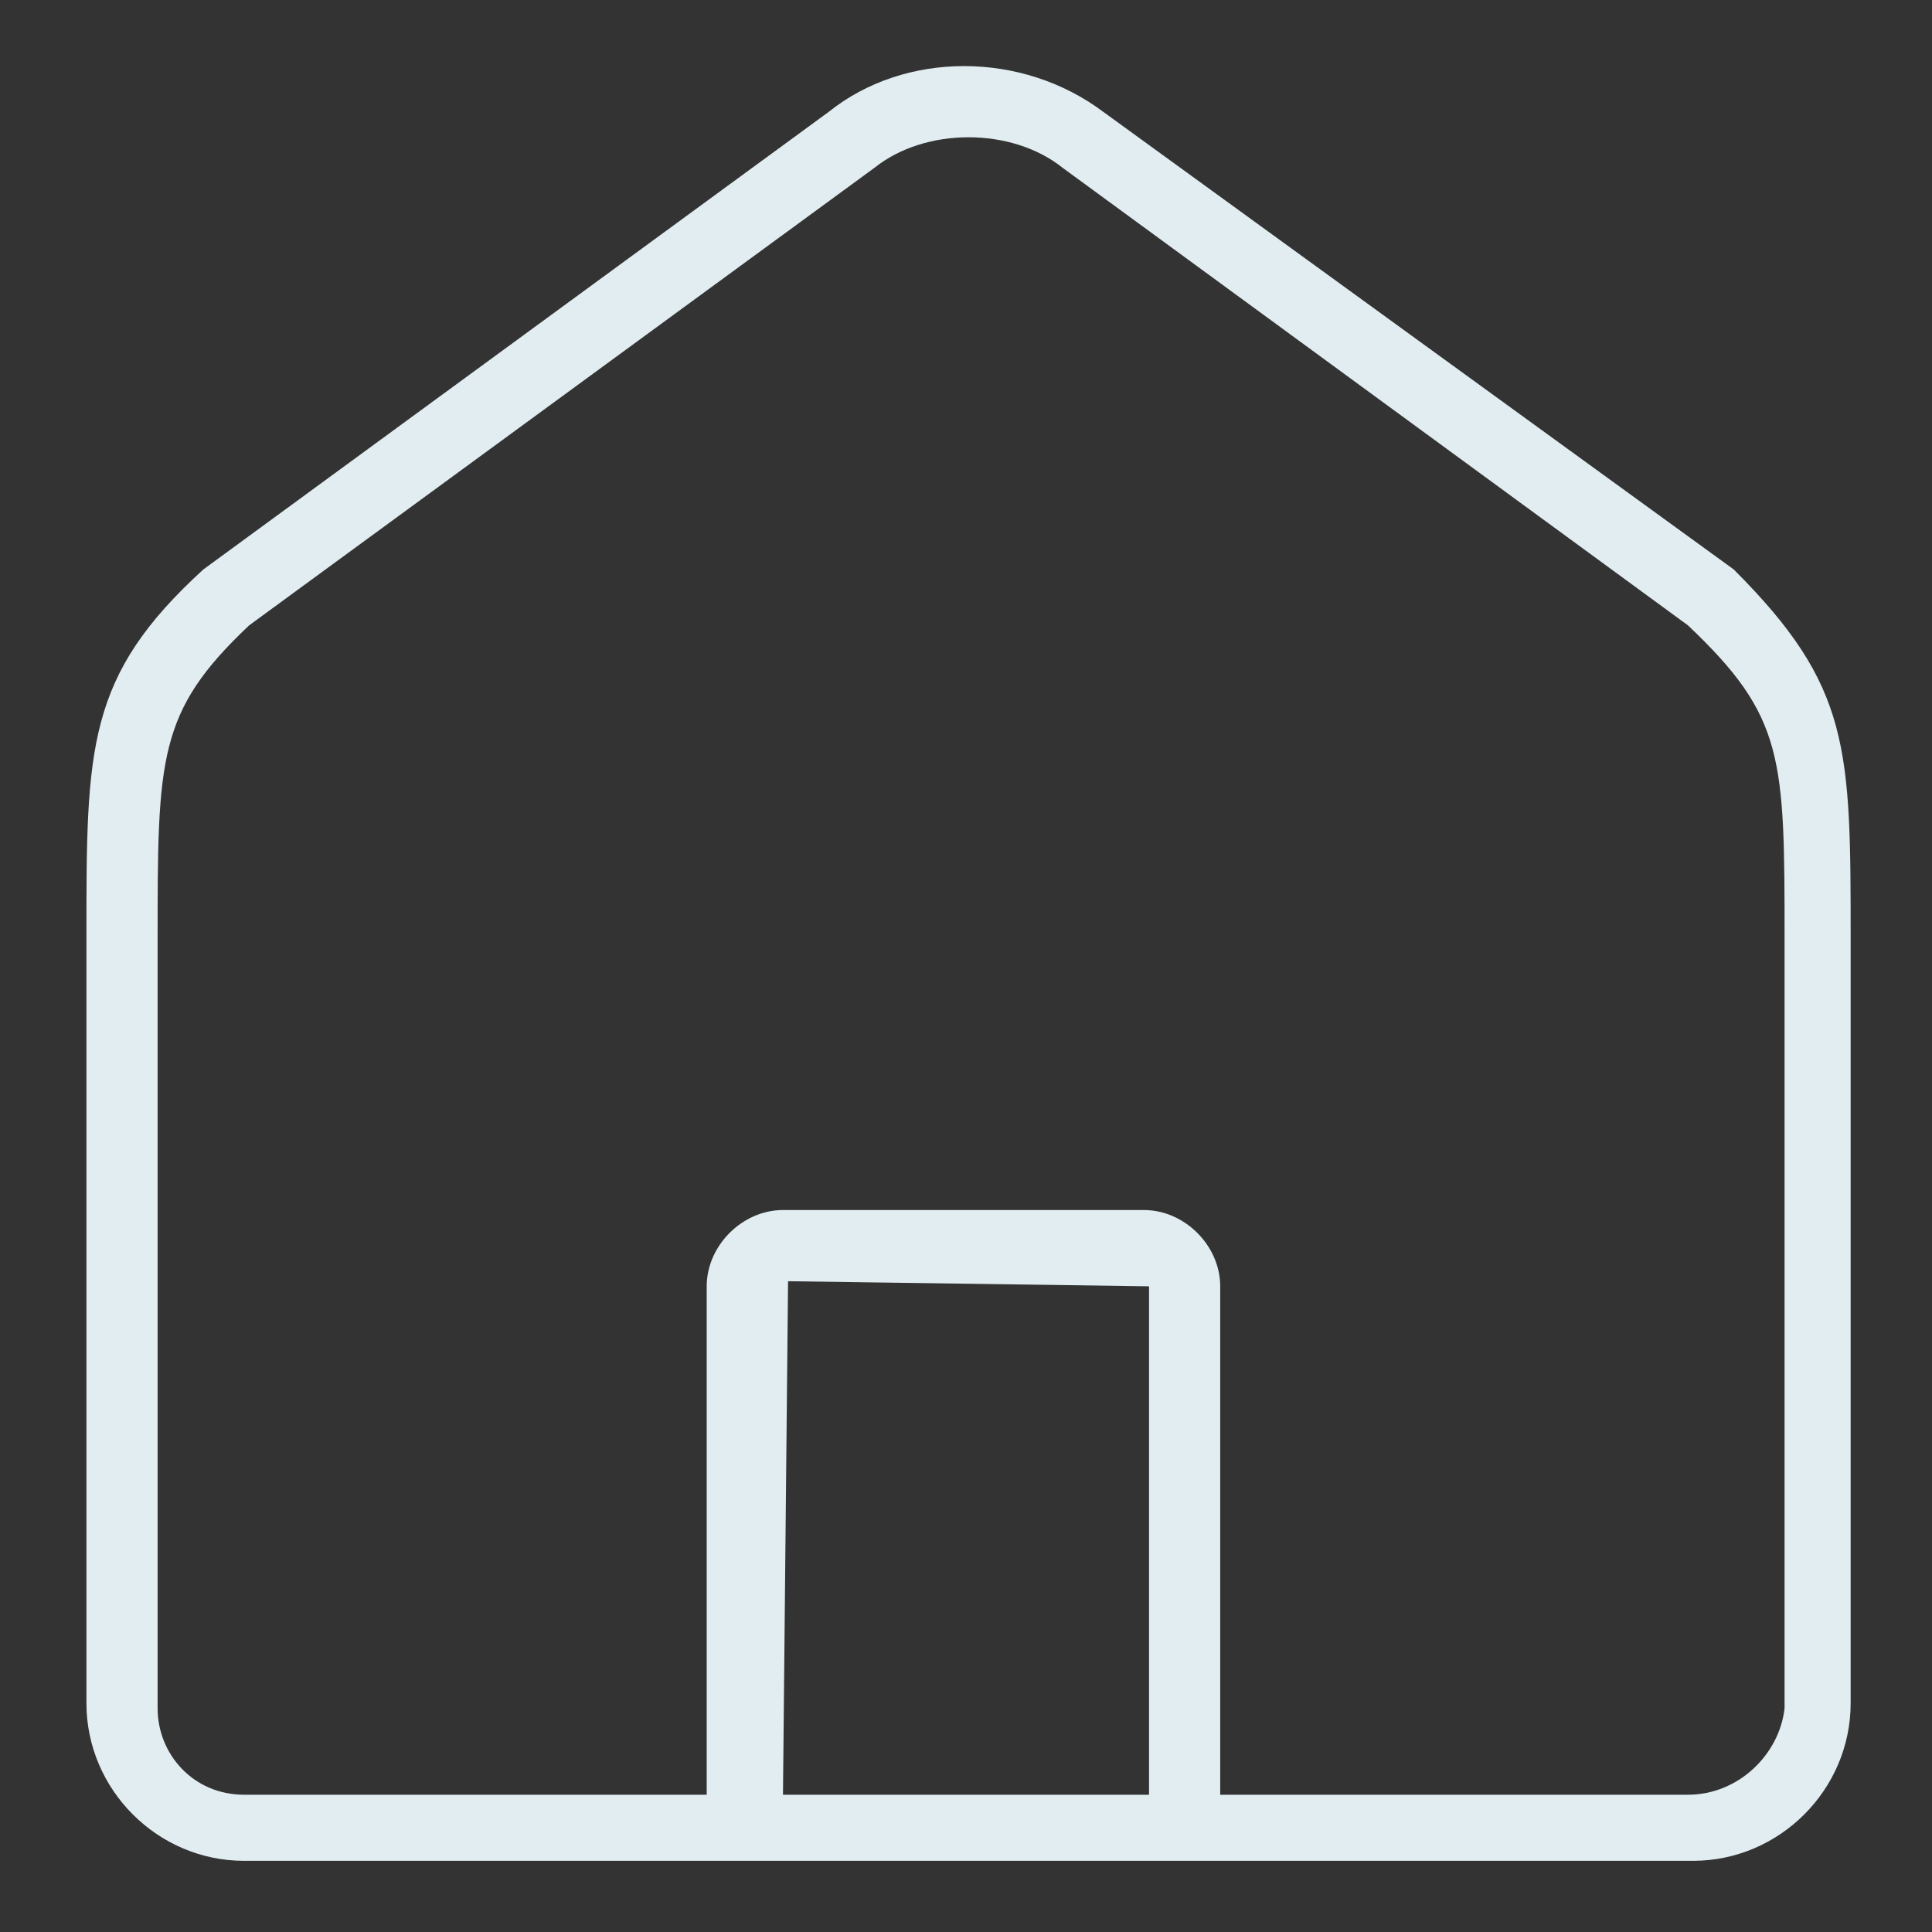 <?xml version="1.0" encoding="utf-8"?>
<!-- Generator: Adobe Illustrator 23.0.1, SVG Export Plug-In . SVG Version: 6.00 Build 0)  -->
<svg version="1.0" id="图层_1" xmlns="http://www.w3.org/2000/svg" xmlns:xlink="http://www.w3.org/1999/xlink" x="0px" y="0px"
	 viewBox="0 0 38 38" style="enable-background:new 0 0 38 38;" xml:space="preserve">
<rect x="0" y="0" width="38" height="38" fill="#333333" stroke="none"/>
<style type="text/css">
	.st0{fill:#e2edf2;}
</style>
<path class="st0" d="M34.1,11.2C34.1,11.2,34.1,11.2,34.1,11.2C34,11.2,34,11.2,34.1,11.2l-12.4-9c0,0,0,0,0,0c0,0,0,0,0,0l0,0
	c0,0,0,0,0,0c-1.6-1.2-3.9-1.2-5.4,0c0,0,0,0,0,0L4,11.2c0,0,0,0,0,0c0,0,0,0,0,0c-2.3,2.1-2.3,3.5-2.3,7.2v15.1
	c0,1.7,1.4,3.1,3.1,3.1h28.5c1.7,0,3.1-1.4,3.1-3.1V18.5C36.4,14.7,36.4,13.5,34.1,11.2z M22.6,35.3h-7.2l0.1-10.1l7.1,0.1V35.3z
	 M33.2,35.3H24v-10c0-0.8-0.7-1.5-1.5-1.5h-7.1c-0.8,0-1.5,0.7-1.5,1.5v10H4.8c-1,0-1.7-0.8-1.7-1.7V18.5c0-3.6,0-4.5,1.8-6.2
	l12.3-9c0,0,0,0,0,0c0,0,0,0,0,0c1-0.8,2.7-0.8,3.7,0c0,0,0,0,0,0c0,0,0,0,0,0l12.3,9c1.9,1.8,1.9,2.6,1.9,6.2v15.1
	C35,34.5,34.2,35.3,33.2,35.3z"/>
</svg>
